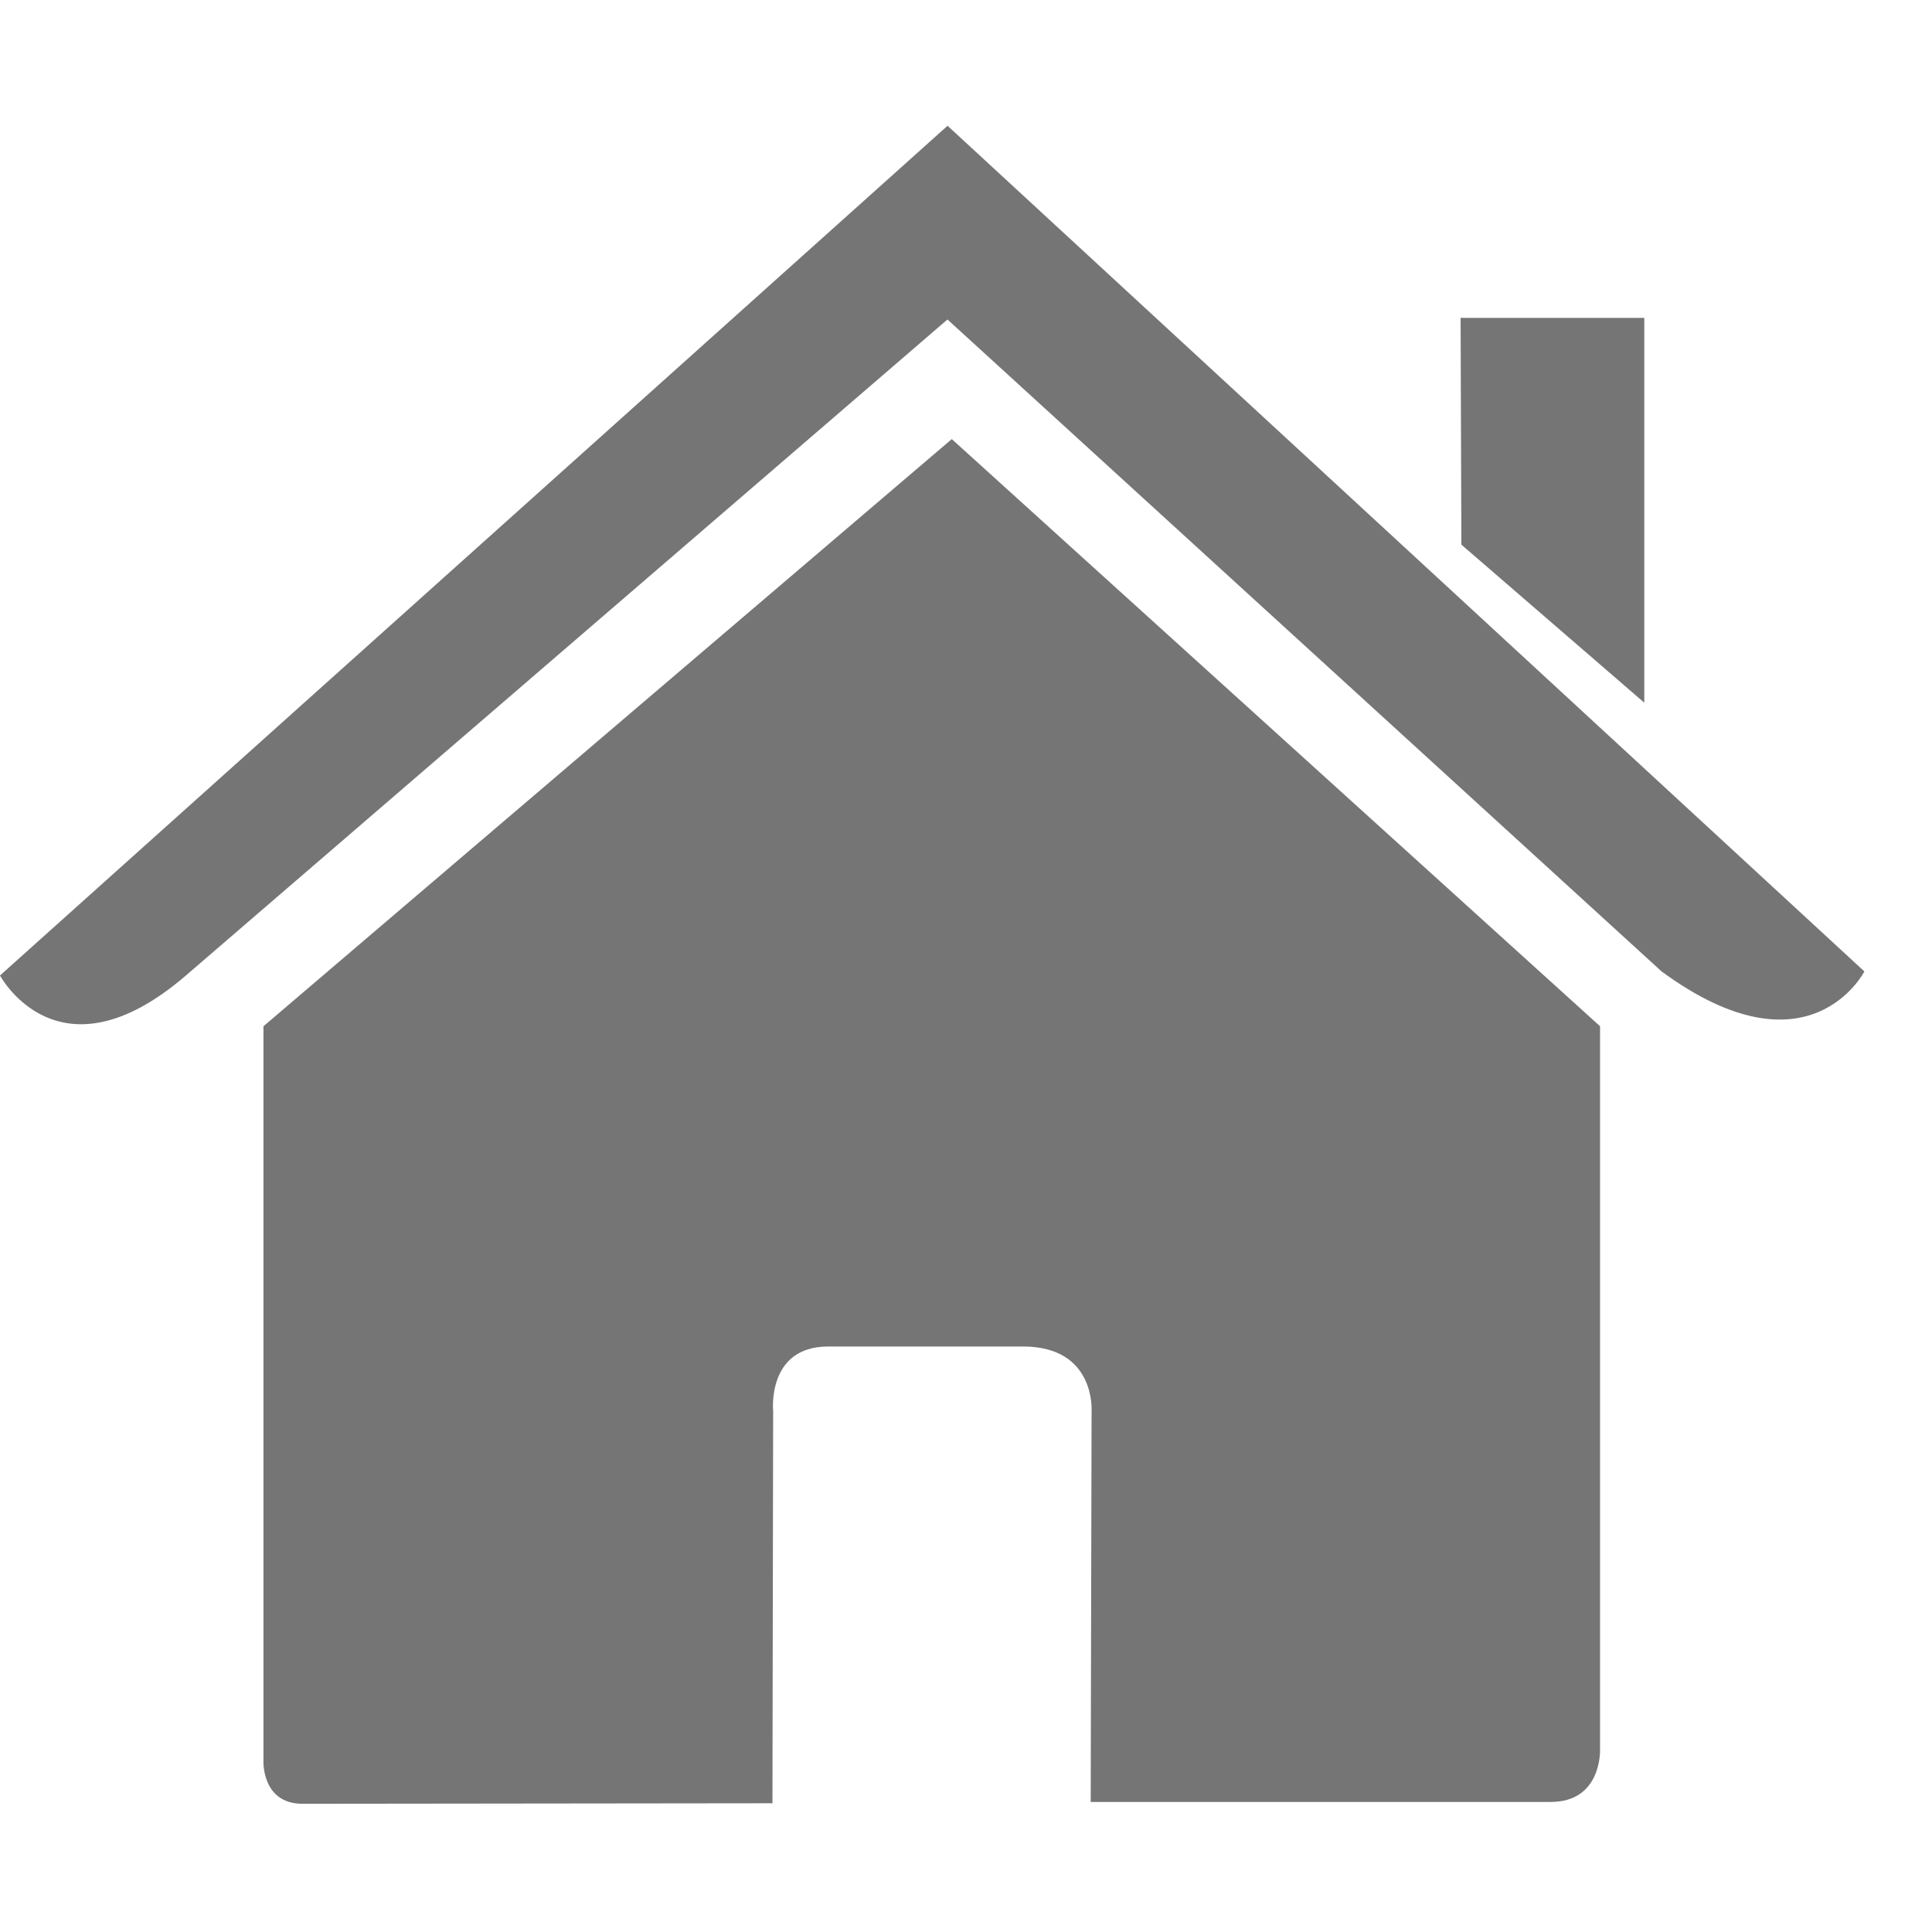 <svg xmlns="http://www.w3.org/2000/svg" width="22" height="22" viewBox="0 0 22 22">
    <g fill="#666" fill-rule="nonzero" opacity=".9">
        <path d="M3 20.057s-.019.483.445.483l5.351-.006.008-4.465s-.075-.736.626-.736h2.22c.83 0 .78.736.78.736l-.01 4.45h5.238c.589 0 .562-.601.562-.601v-8.232L10.838 5 3 11.686v8.37z"/>
        <path d="M0 11.108s.665 1.249 2.117 0l8.672-7.47 8.132 7.424c1.68 1.233 2.309 0 2.309 0l-10.44-9.63L0 11.108zM18.724 3.62h-2.092l.009 2.582 2.083 1.8z"/>
    </g>
</svg>
